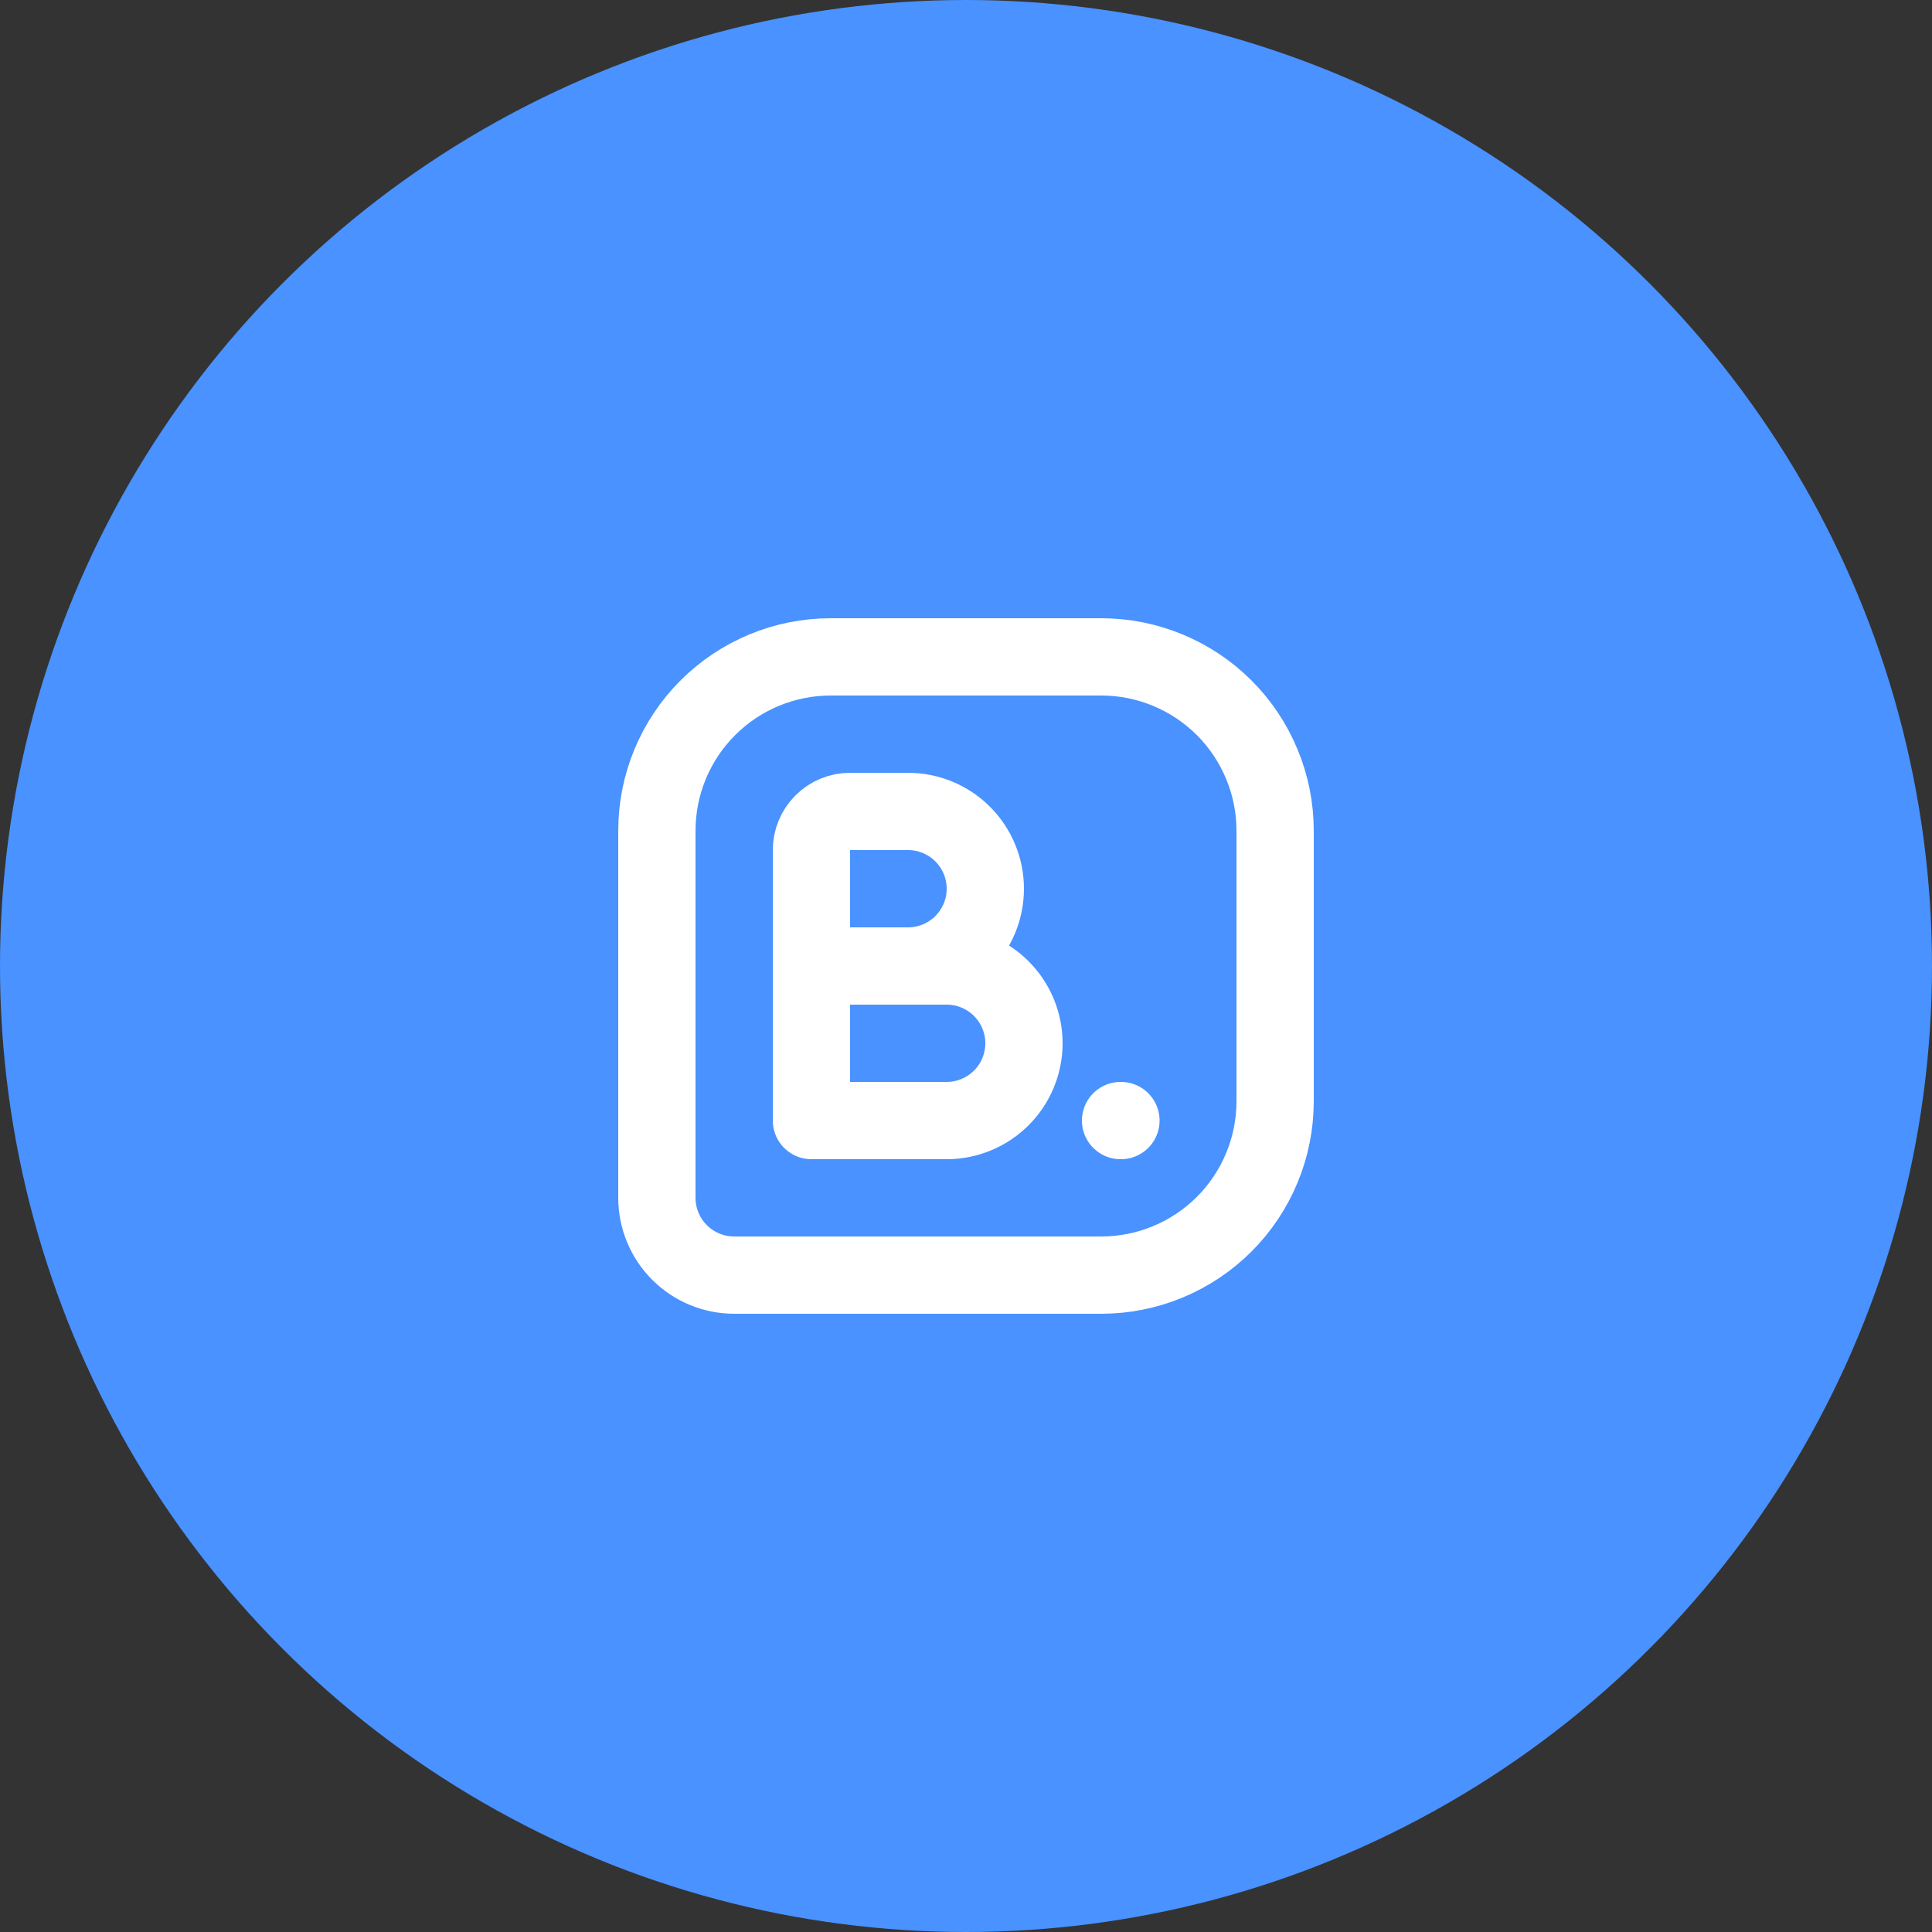 <svg width="50" height="50" viewBox="0 0 50 50" fill="none" xmlns="http://www.w3.org/2000/svg">
<rect x="0" y="0" width="50" height="50" fill="#333333" stroke="none"/>
<circle cx="25" cy="25" r="25" fill="#4992FF"/>
<path d="M17 31V21.5C17 20.306 17.474 19.162 18.318 18.318C19.162 17.474 20.306 17 21.5 17H28.5C29.091 17 29.676 17.116 30.222 17.343C30.768 17.569 31.264 17.9 31.682 18.318C32.1 18.736 32.431 19.232 32.657 19.778C32.884 20.324 33 20.909 33 21.5V28.5C33 29.091 32.884 29.676 32.657 30.222C32.431 30.768 32.1 31.264 31.682 31.682C31.264 32.1 30.768 32.431 30.222 32.657C29.676 32.884 29.091 33 28.5 33H19C18.47 33 17.961 32.789 17.586 32.414C17.211 32.039 17 31.53 17 31V31Z" stroke="white" stroke-width="2" stroke-linecap="round" stroke-linejoin="round"/>
<path d="M21 25H24.5C25.03 25 25.539 25.211 25.914 25.586C26.289 25.961 26.5 26.47 26.5 27C26.5 27.53 26.289 28.039 25.914 28.414C25.539 28.789 25.03 29 24.5 29H21V22C21 21.735 21.105 21.48 21.293 21.293C21.48 21.105 21.735 21 22 21H23.5C24.03 21 24.539 21.211 24.914 21.586C25.289 21.961 25.5 22.47 25.5 23C25.5 23.53 25.289 24.039 24.914 24.414C24.539 24.789 24.03 25 23.5 25H22M29 29H29.01" stroke="white" stroke-width="2" stroke-linecap="round" stroke-linejoin="round"/>
</svg>
